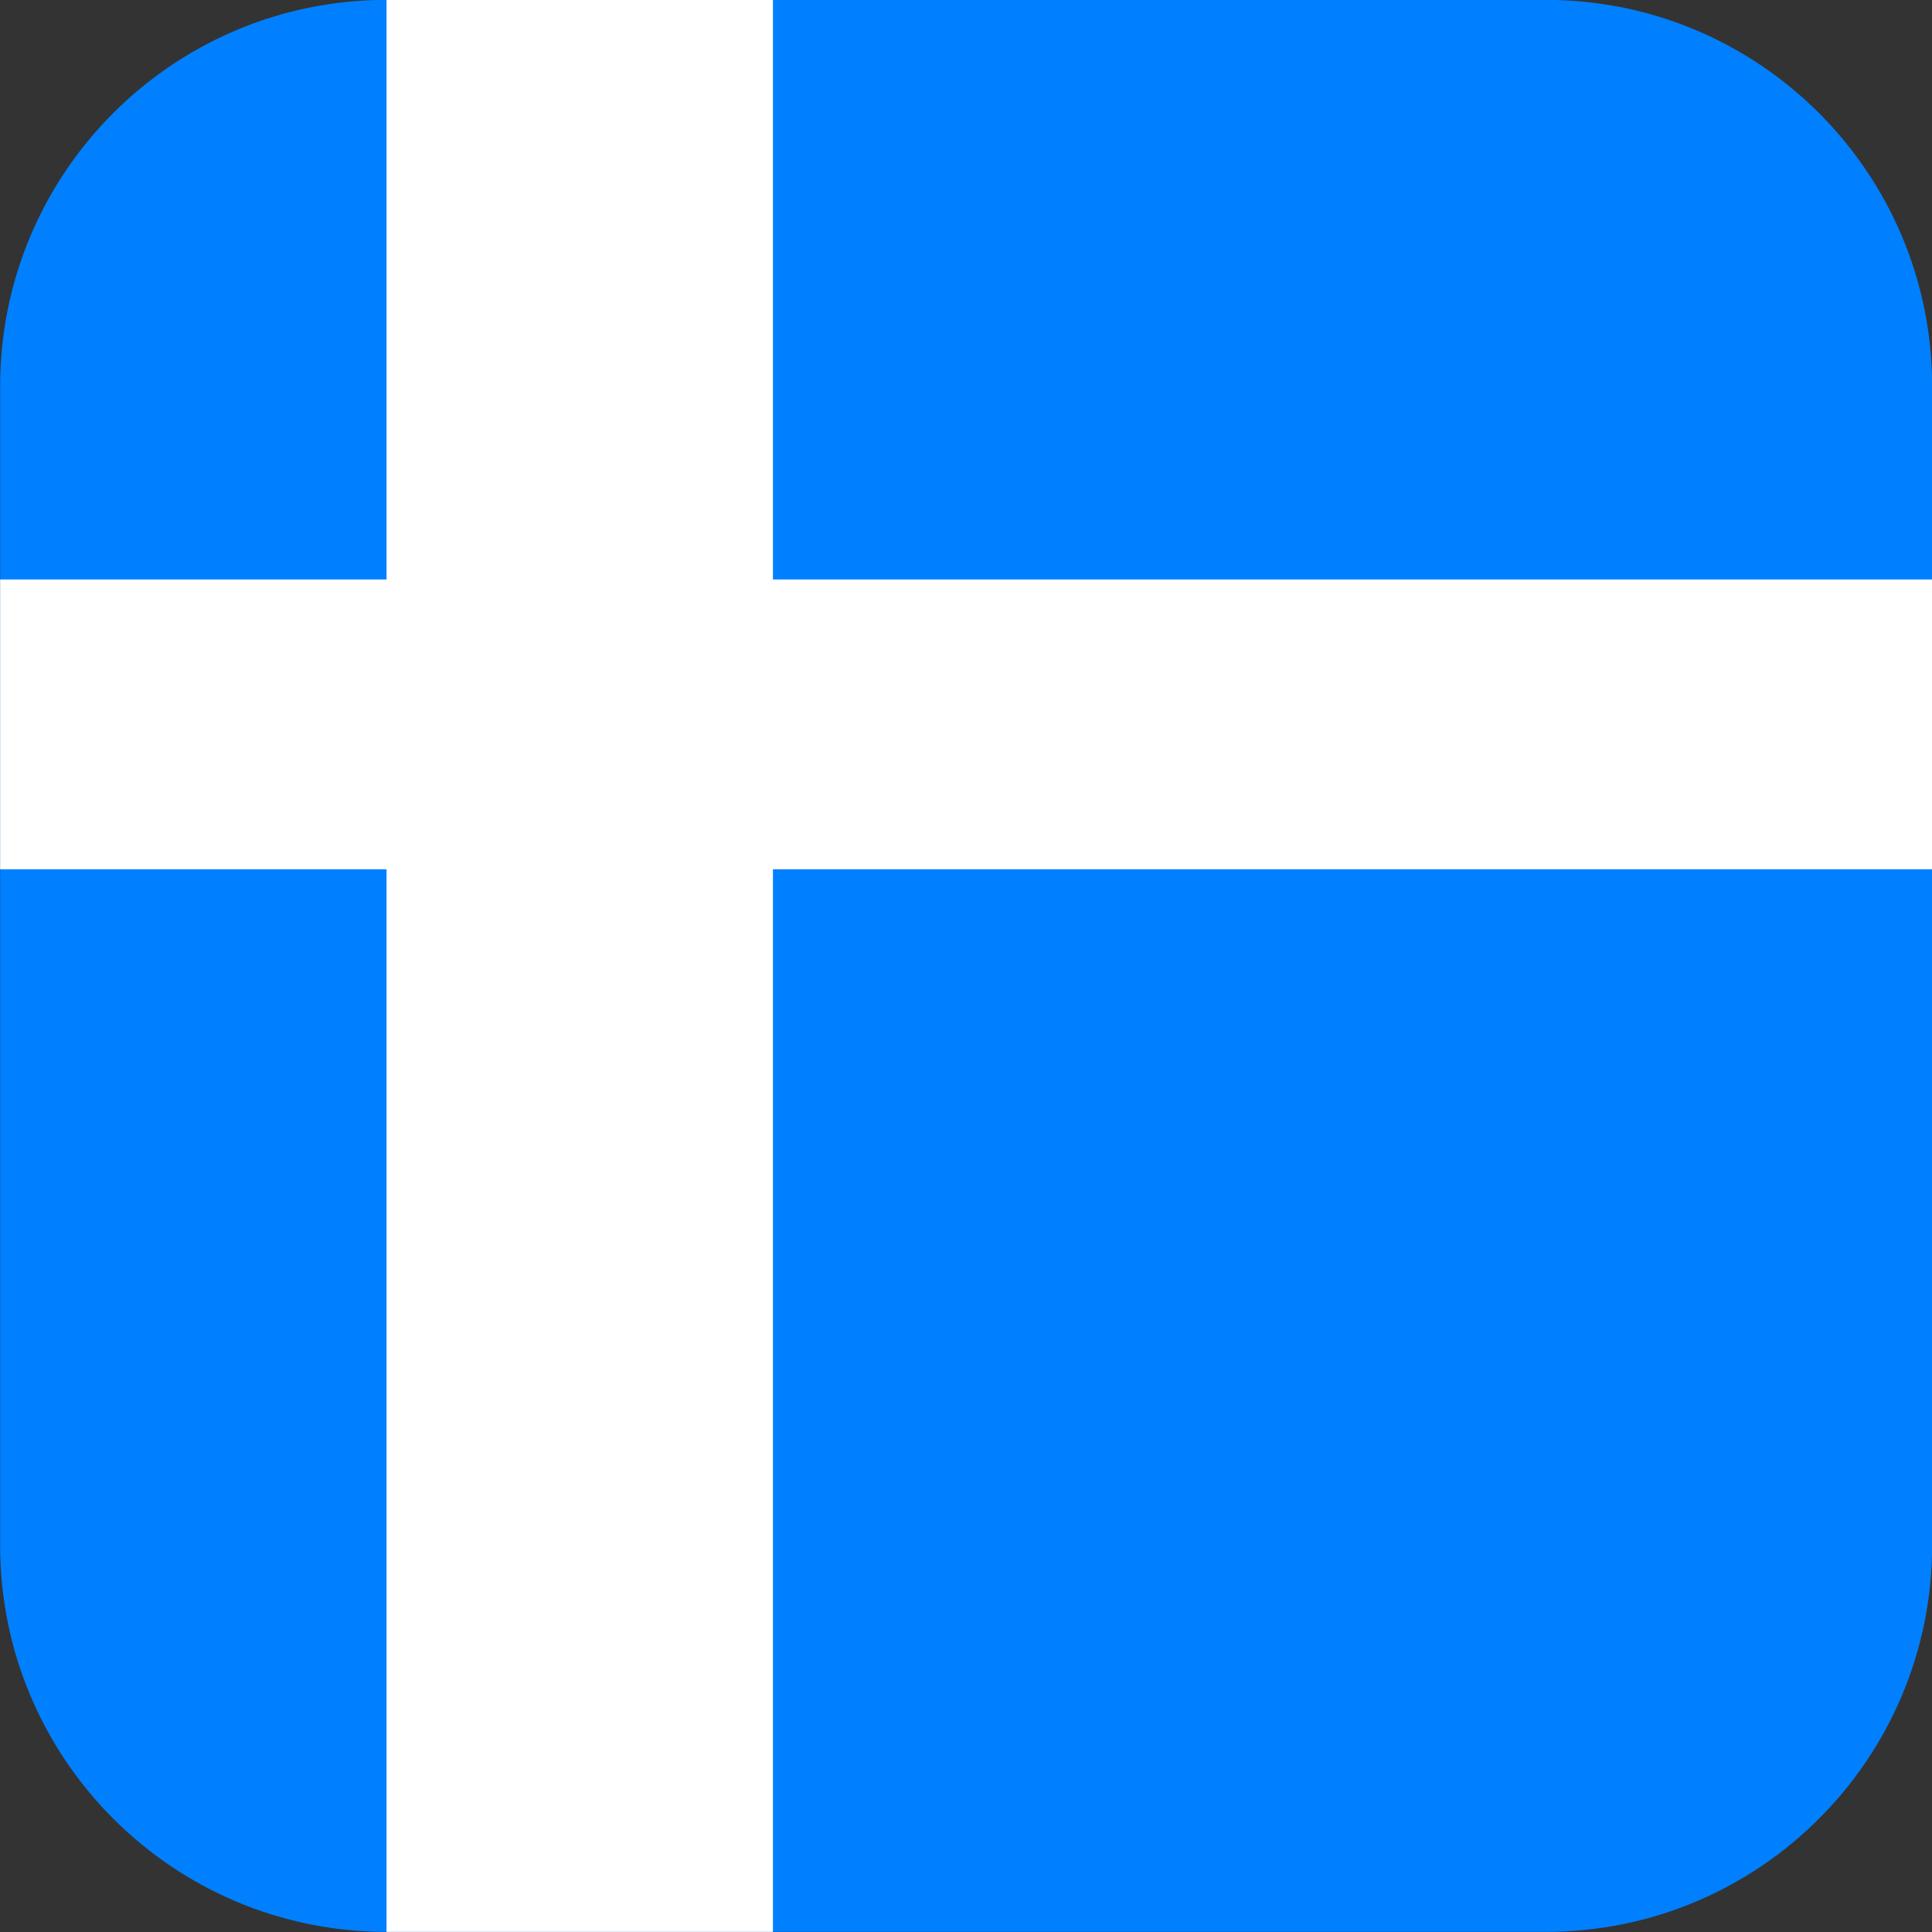 <?xml version="1.0" encoding="utf-8"?>
<!-- Generator: Adobe Illustrator 24.0.2, SVG Export Plug-In . SVG Version: 6.00 Build 0)  -->
<svg version="1.1" id="Слой_1" xmlns="http://www.w3.org/2000/svg" xmlns:xlink="http://www.w3.org/1999/xlink" x="0px" y="0px"
	 viewBox="0 0 1500 1500" style="enable-background:new 0 0 1500 1500;" xml:space="preserve">
<rect x="0" y="0" width="1500" height="1500" fill="#333333" stroke="none"/>
<style type="text/css">
	.st0{fill:#0080FF;}
	.st1{fill:#FFFFFF;}
</style>
<path class="st0" d="M1200.1-0.1h-900c-165.7,0-300,134.3-300,300v900c0,165.7,134.3,300,300,300h900c165.7,0,300-134.3,300-300
	v-900C1500.1,134.2,1365.8-0.1,1200.1-0.1z"/>
<polygon class="st1" points="1500.1,449.9 600.1,449.9 600.1,-0.1 300.1,-0.1 300.1,449.9 0.1,449.9 0.1,674.9 300.1,674.9 
	300.1,1499.9 600.1,1499.9 600.1,674.9 1500.1,674.9 "/>
</svg>
